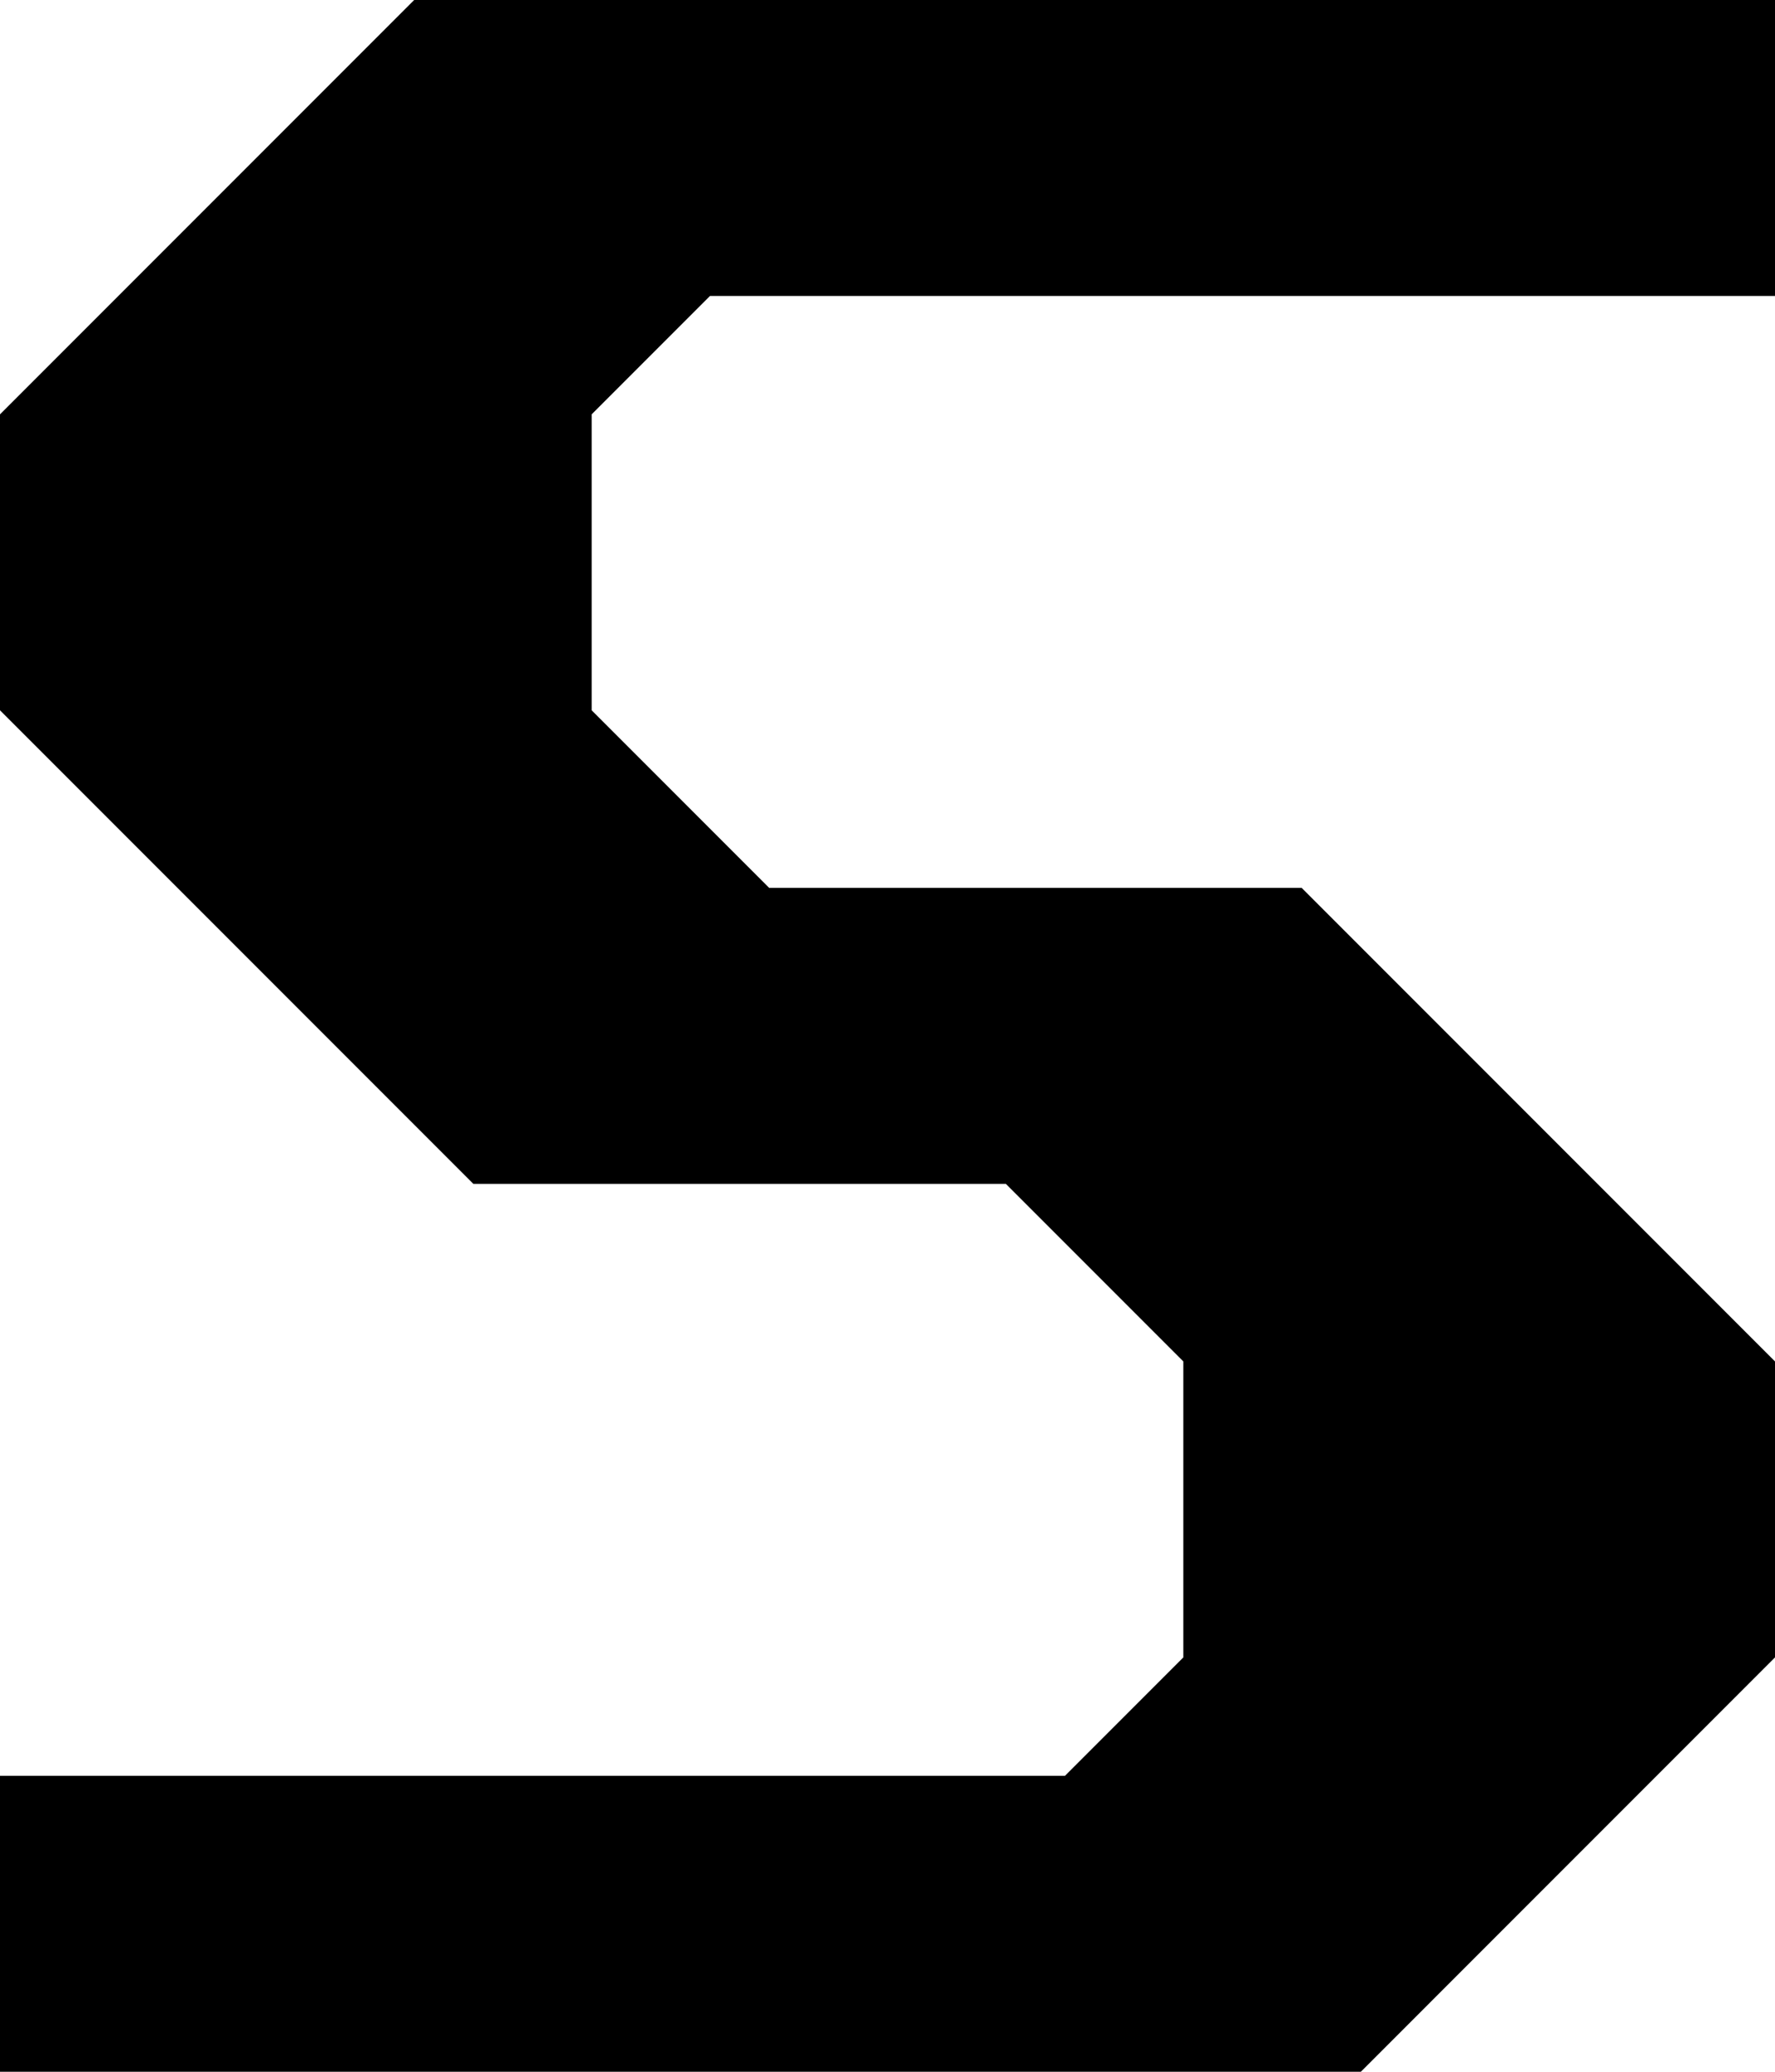 <?xml version="1.0" encoding="UTF-8" standalone="no"?>
<!DOCTYPE svg PUBLIC "-//W3C//DTD SVG 1.1//EN" "http://www.w3.org/Graphics/SVG/1.1/DTD/svg11.dtd">
<svg width="100%" height="100%" viewBox="0 0 30 35" version="1.1" xmlns="http://www.w3.org/2000/svg" xmlns:xlink="http://www.w3.org/1999/xlink" xml:space="preserve" xmlns:serif="http://www.serif.com/" style="fill-rule:evenodd;clip-rule:evenodd;stroke-linejoin:round;stroke-miterlimit:2;">
    <path d="M30,0L30,5L12,5L10,7L10,12L13,15L22,15L30,23L30,28L23,35L0,35L0,30L18,30L20,28L20,23L17,20L8,20L0,12L0,7L7,0L30,0Z"/>
</svg>
